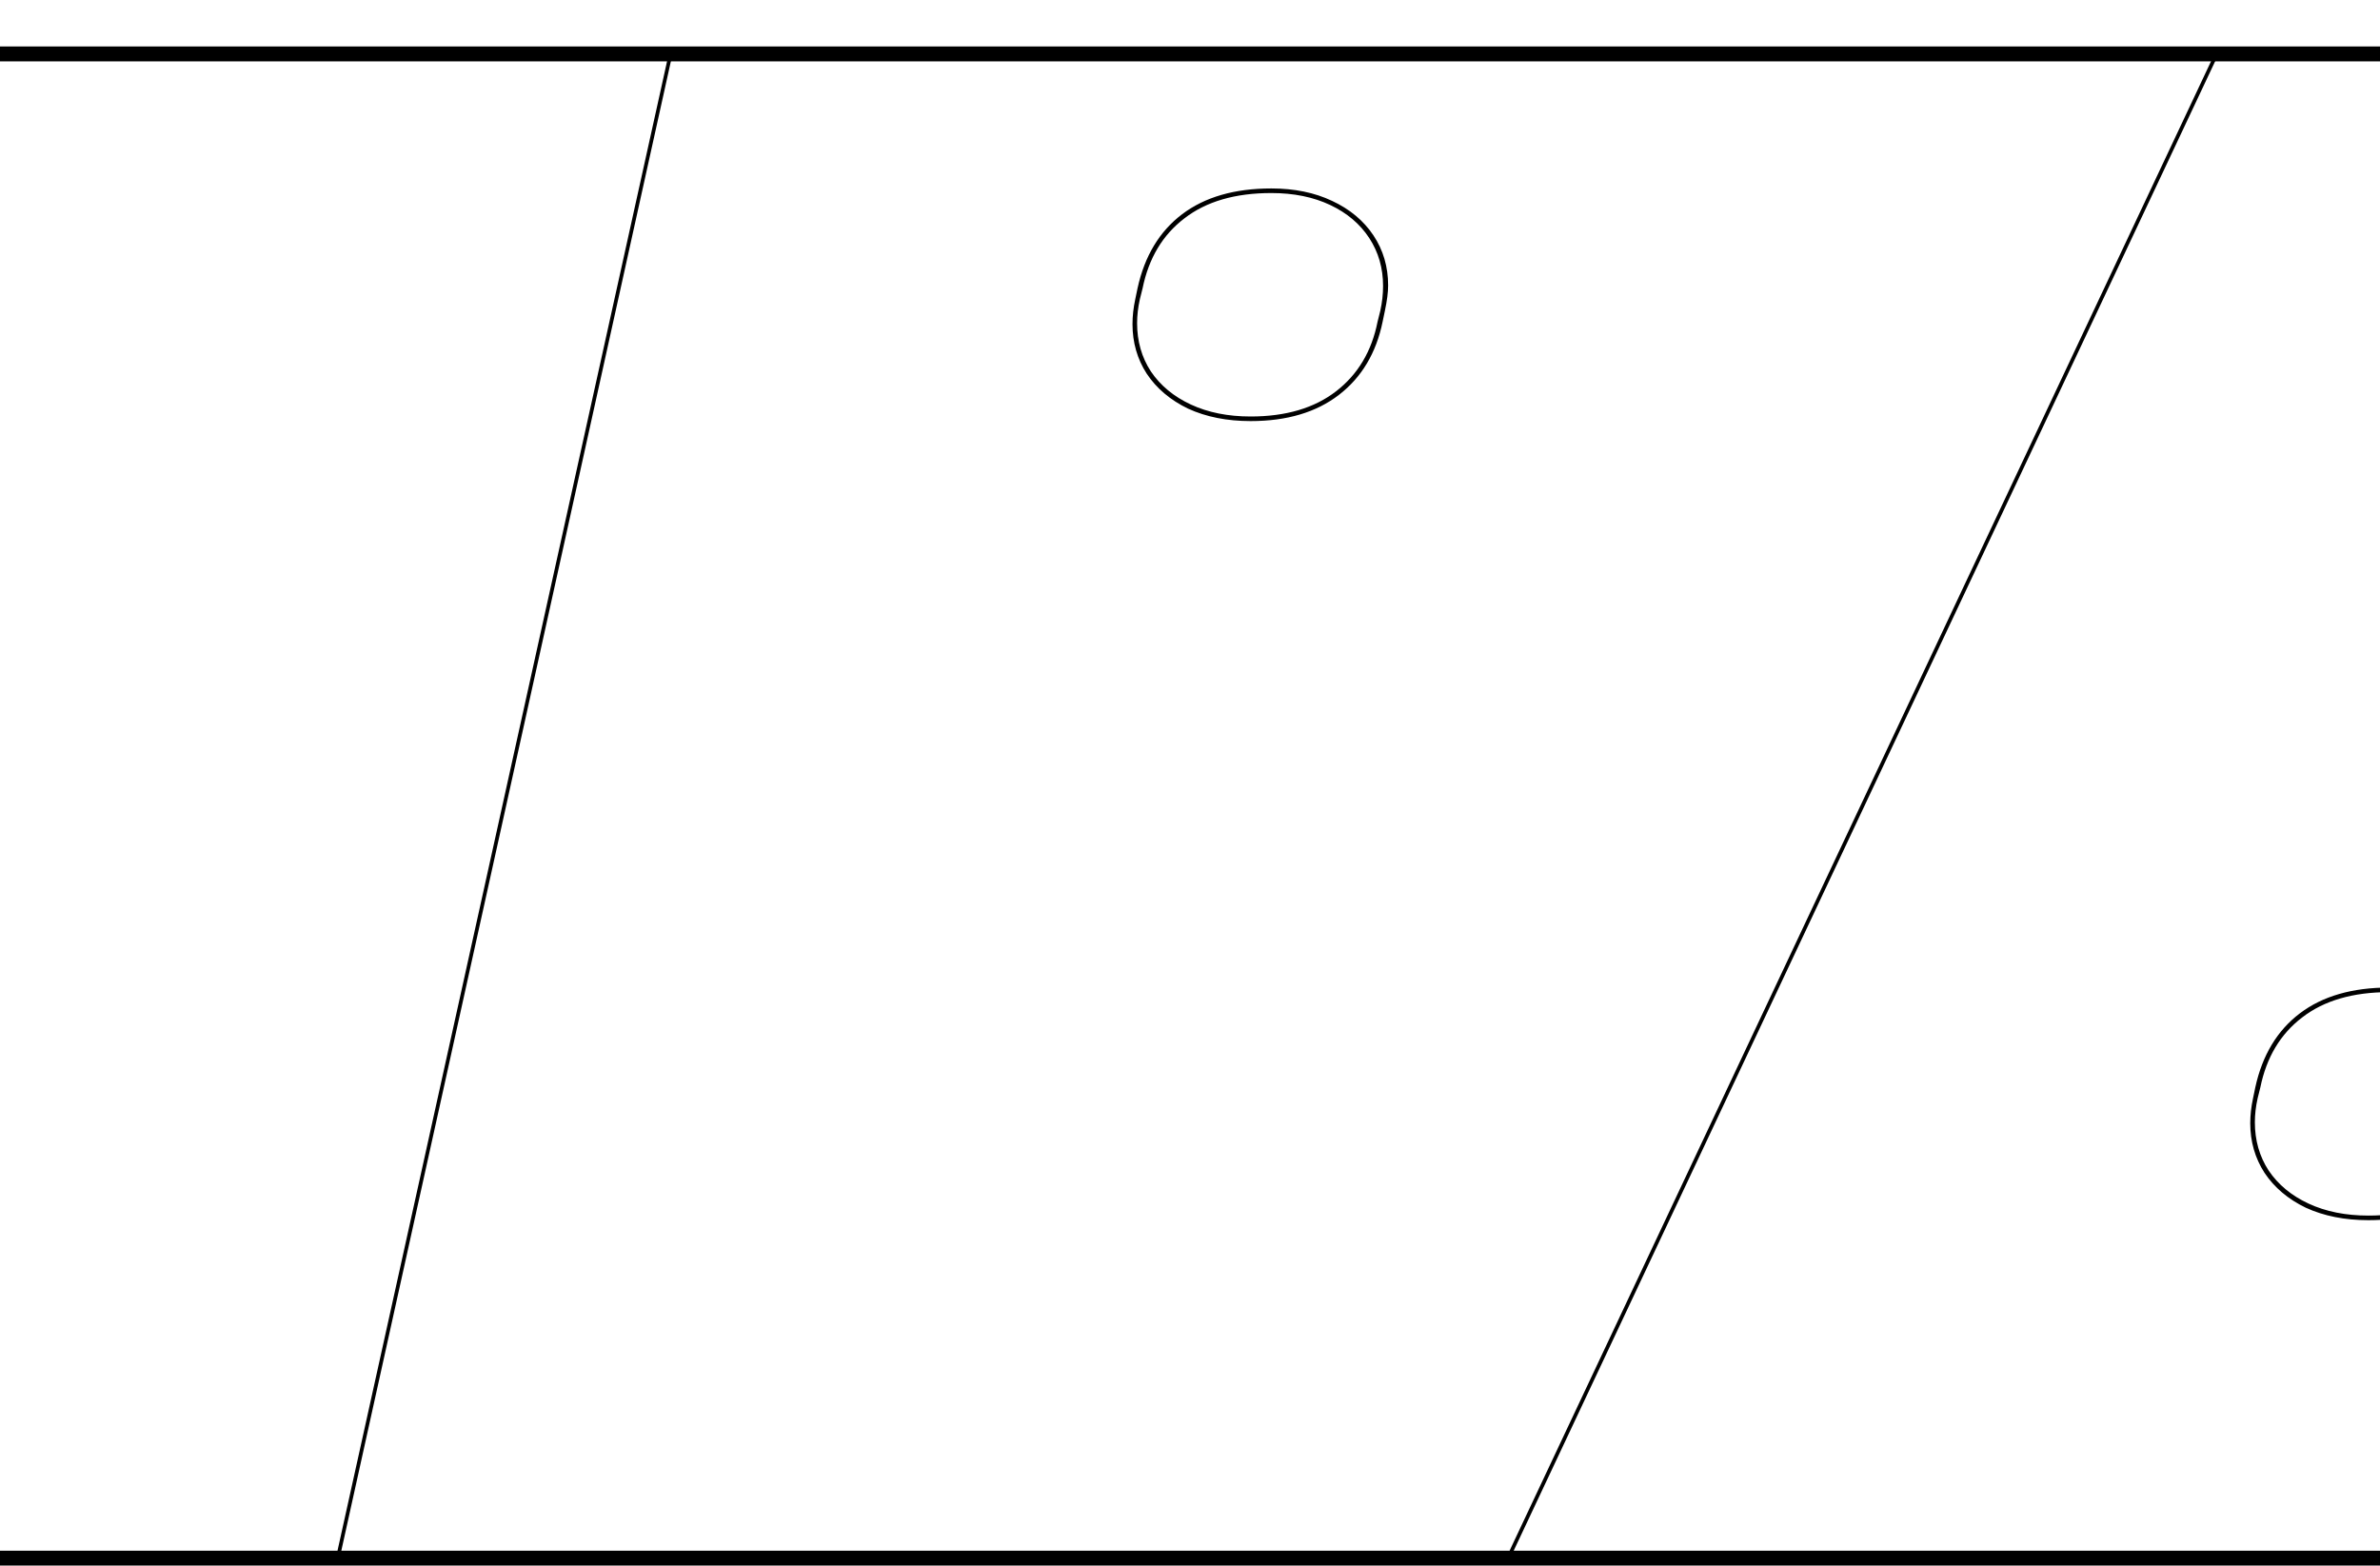 <svg width="1280" height="842" viewBox="0 0 1280 842" fill="none" xmlns="http://www.w3.org/2000/svg">
<path d="M672.622 226.473C659.928 226.473 648.719 224.247 638.993 219.796C629.432 215.181 622.013 208.916 616.738 201.004C611.628 193.091 609.073 184.189 609.073 174.298C609.073 170.012 609.567 165.561 610.556 160.945L611.793 155.011C615.584 137.702 623.579 124.432 635.778 115.2C647.977 105.968 663.967 101.353 683.749 101.353C696.113 101.353 706.993 103.578 716.389 108.029C725.95 112.48 733.368 118.662 738.644 126.575C743.919 134.487 746.556 143.472 746.556 153.527C746.556 157.154 745.979 161.687 744.825 167.127L743.589 173.062C740.127 189.876 732.297 202.982 720.098 212.378C707.899 221.775 692.074 226.473 672.622 226.473ZM672.622 224C691.579 224 706.91 219.467 718.615 210.4C730.319 201.333 737.737 188.887 740.869 173.062L742.353 167.127C743.342 162.676 743.836 158.225 743.836 153.775C743.836 144.213 741.364 135.641 736.418 128.058C731.473 120.475 724.467 114.541 715.4 110.255C706.333 105.968 695.783 103.825 683.749 103.825C664.297 103.825 648.719 108.359 637.015 117.425C625.31 126.327 617.81 138.856 614.513 155.011L613.029 160.945C612.04 165.396 611.545 169.682 611.545 173.804C611.545 183.53 614.018 192.184 618.964 199.767C624.074 207.35 631.245 213.285 640.476 217.571C649.708 221.857 660.423 224 672.622 224Z" fill="black"/>
<path d="M1273.77 656.249C1261.08 656.249 1249.87 654.023 1240.14 649.572C1230.58 644.956 1223.16 638.692 1217.89 630.78C1212.78 622.867 1210.22 613.965 1210.22 604.074C1210.22 599.788 1210.72 595.337 1211.71 590.721L1212.94 584.787C1216.73 567.478 1224.73 554.207 1236.93 544.976C1249.13 535.744 1265.12 531.129 1284.9 531.129C1297.26 531.129 1308.14 533.354 1317.54 537.805C1327.1 542.256 1334.52 548.438 1339.79 556.35C1345.07 564.263 1347.71 573.247 1347.71 583.303C1347.71 586.93 1347.13 591.463 1345.98 596.903L1344.74 602.838C1341.28 619.652 1333.45 632.758 1321.25 642.154C1309.05 651.55 1293.22 656.249 1273.77 656.249ZM1273.77 653.776C1292.73 653.776 1308.06 649.243 1319.76 640.176C1331.47 631.109 1338.89 618.663 1342.02 602.838L1343.5 596.903C1344.49 592.452 1344.99 588.001 1344.99 583.55C1344.99 573.989 1342.51 565.417 1337.57 557.834C1332.62 550.251 1325.62 544.316 1316.55 540.03C1307.48 535.744 1296.93 533.601 1284.9 533.601C1265.45 533.601 1249.87 538.135 1238.16 547.201C1226.46 556.103 1218.96 568.632 1215.66 584.787L1214.18 590.721C1213.19 595.172 1212.7 599.458 1212.7 603.58C1212.7 613.306 1215.17 621.96 1220.11 629.543C1225.22 637.126 1232.39 643.061 1241.63 647.347C1250.86 651.633 1261.57 653.776 1273.77 653.776Z" fill="black"/>
<path d="M1284 29H-45V838H1284V29Z" stroke="black" stroke-width="8"/>
<path d="M1193.15 26.776L812.15 835.776M361.15 26.776L182.15 835.776" stroke="black" stroke-width="2"/>
</svg>
